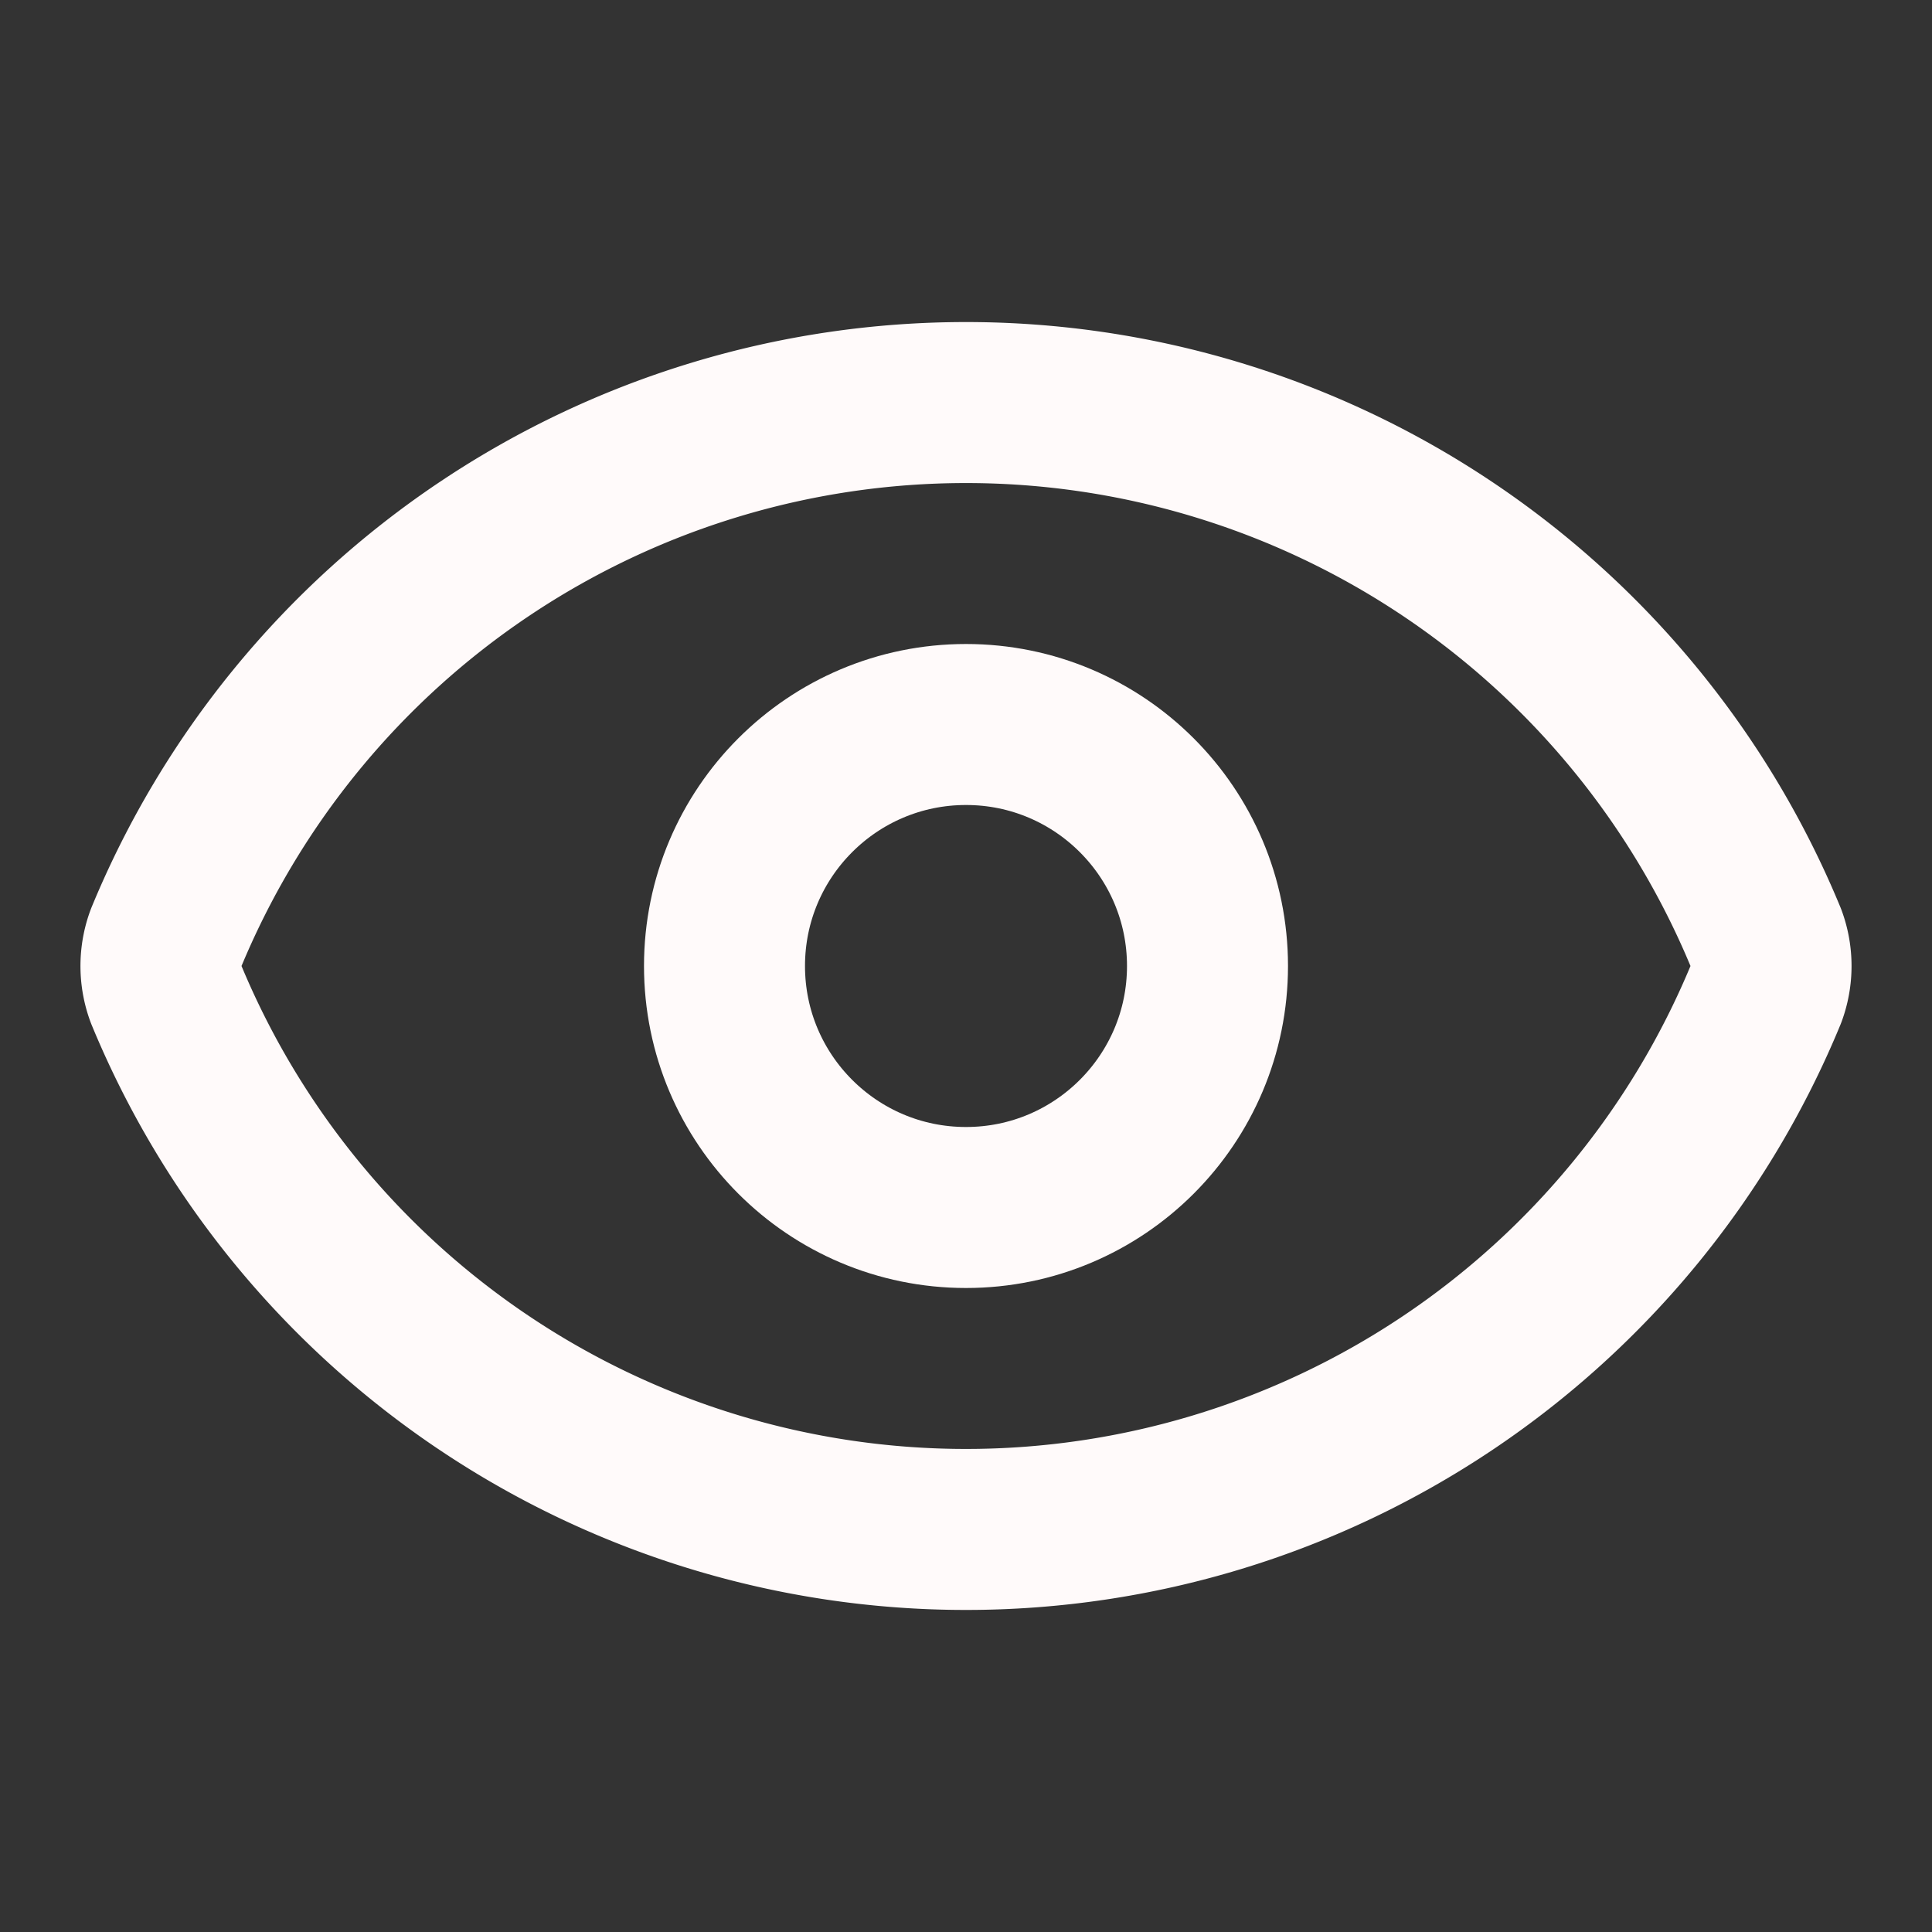 <svg xmlns="http://www.w3.org/2000/svg" width="24" height="24" viewBox="0 0 24 24"><rect x="0" y="0" width="24" height="24" fill="#333333" stroke="none"/><g fill="none" stroke="#fffafa" stroke-linecap="round" stroke-linejoin="round" stroke-width="2"><path d="M2.062 12.348a1 1 0 0 1 0-.696a10.75 10.75 0 0 1 19.876 0a1 1 0 0 1 0 .696a10.75 10.75 0 0 1-19.876 0"/><circle cx="12" cy="12" r="3"/></g></svg>